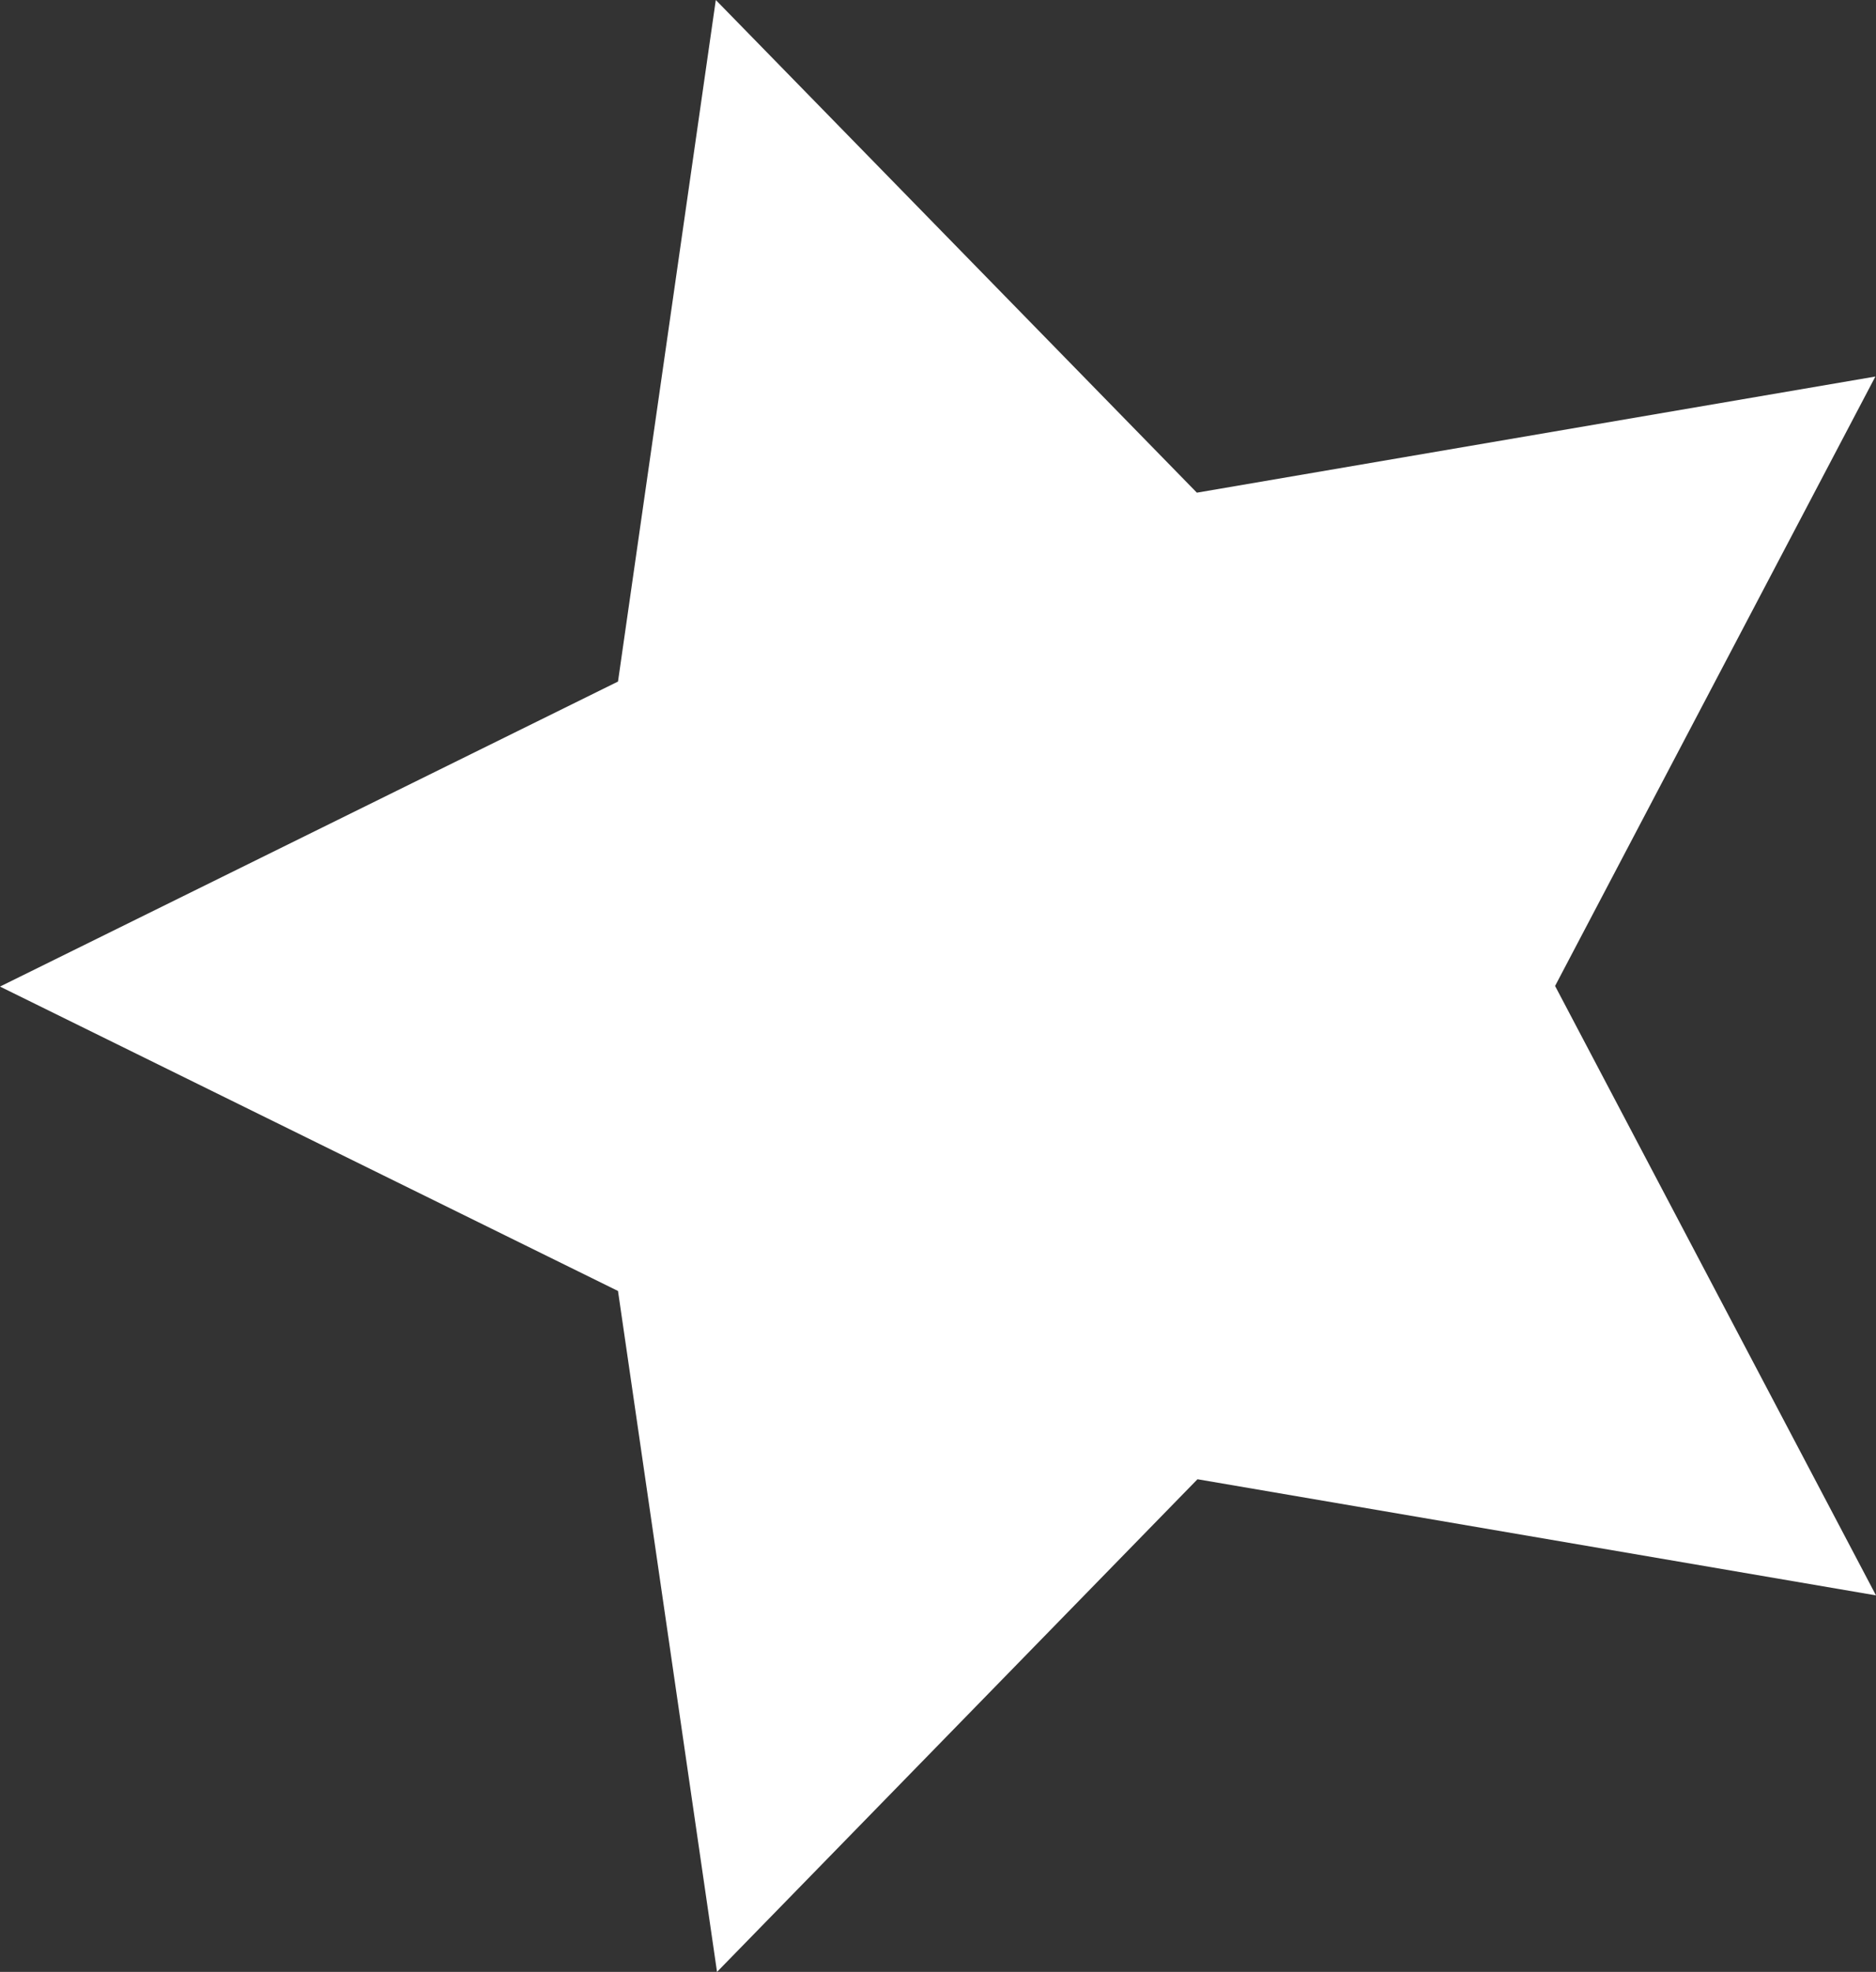 <svg xmlns="http://www.w3.org/2000/svg" viewBox="0 0 30.69 32.26"><rect x="0" y="0" width="30.69" height="32.26" fill="#333333" stroke="none"/><title>star</title><polygon points="10.11 21.12 0 16.14 10.11 11.15 11.71 0 19.58 8.06 30.68 6.16 25.44 16.13 30.69 26.1 19.59 24.2 11.73 32.26 10.11 21.12" fill="#fff"/></svg>